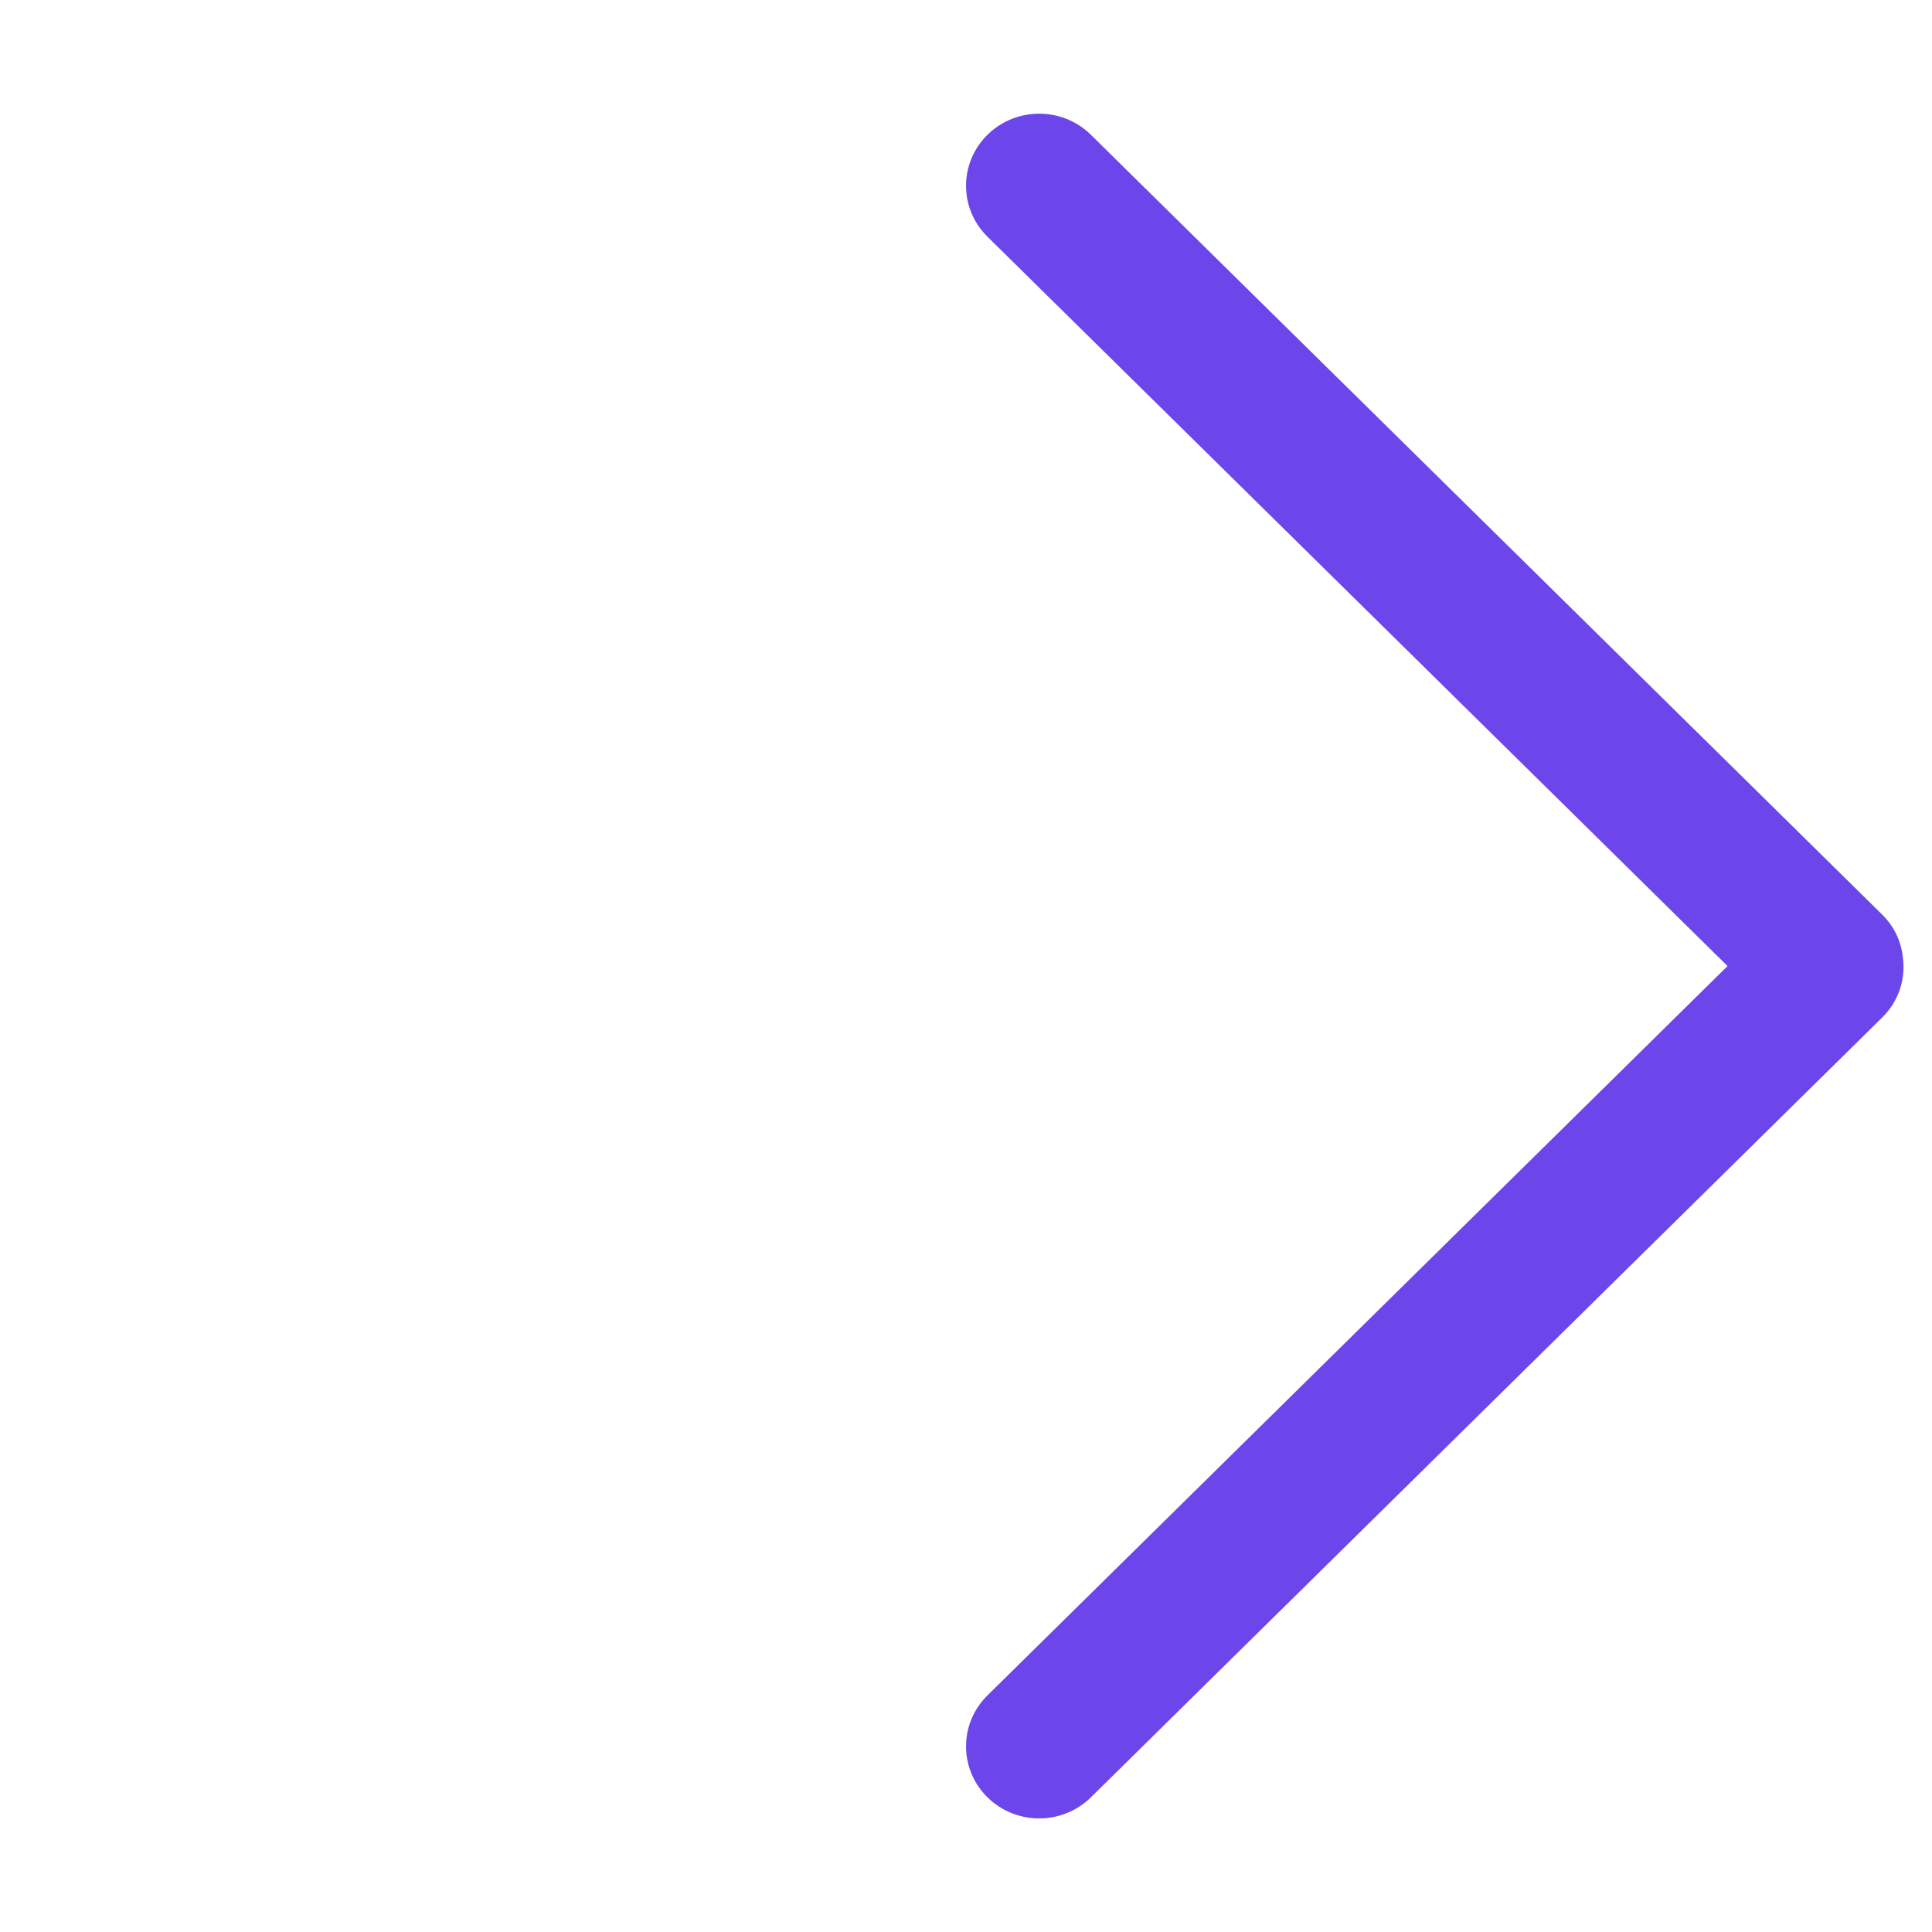 <svg width="20" height="20" viewBox="0 0 34 31" fill="none" xmlns="http://www.w3.org/2000/svg">
<g clip-path="url(#clip0_2327_426)">
<path d="M33.487 15.344C33.457 15.065 33.331 14.803 33.131 14.603L19.198 0.872C18.695 0.377 17.881 0.377 17.378 0.872C16.875 1.368 16.875 2.17 17.378 2.666L30.402 15.501L17.378 28.336C16.875 28.832 16.875 29.634 17.378 30.13C17.881 30.625 18.695 30.625 19.198 30.13L33.131 16.399C33.409 16.122 33.541 15.733 33.487 15.346V15.344Z" fill="#6C46EB"/>
</g>
<defs>
<clipPath id="clip0_2327_426">
<rect width="33" height="30" fill="white" transform="translate(0.5 0.5)"/>
</clipPath>
</defs>
</svg>
